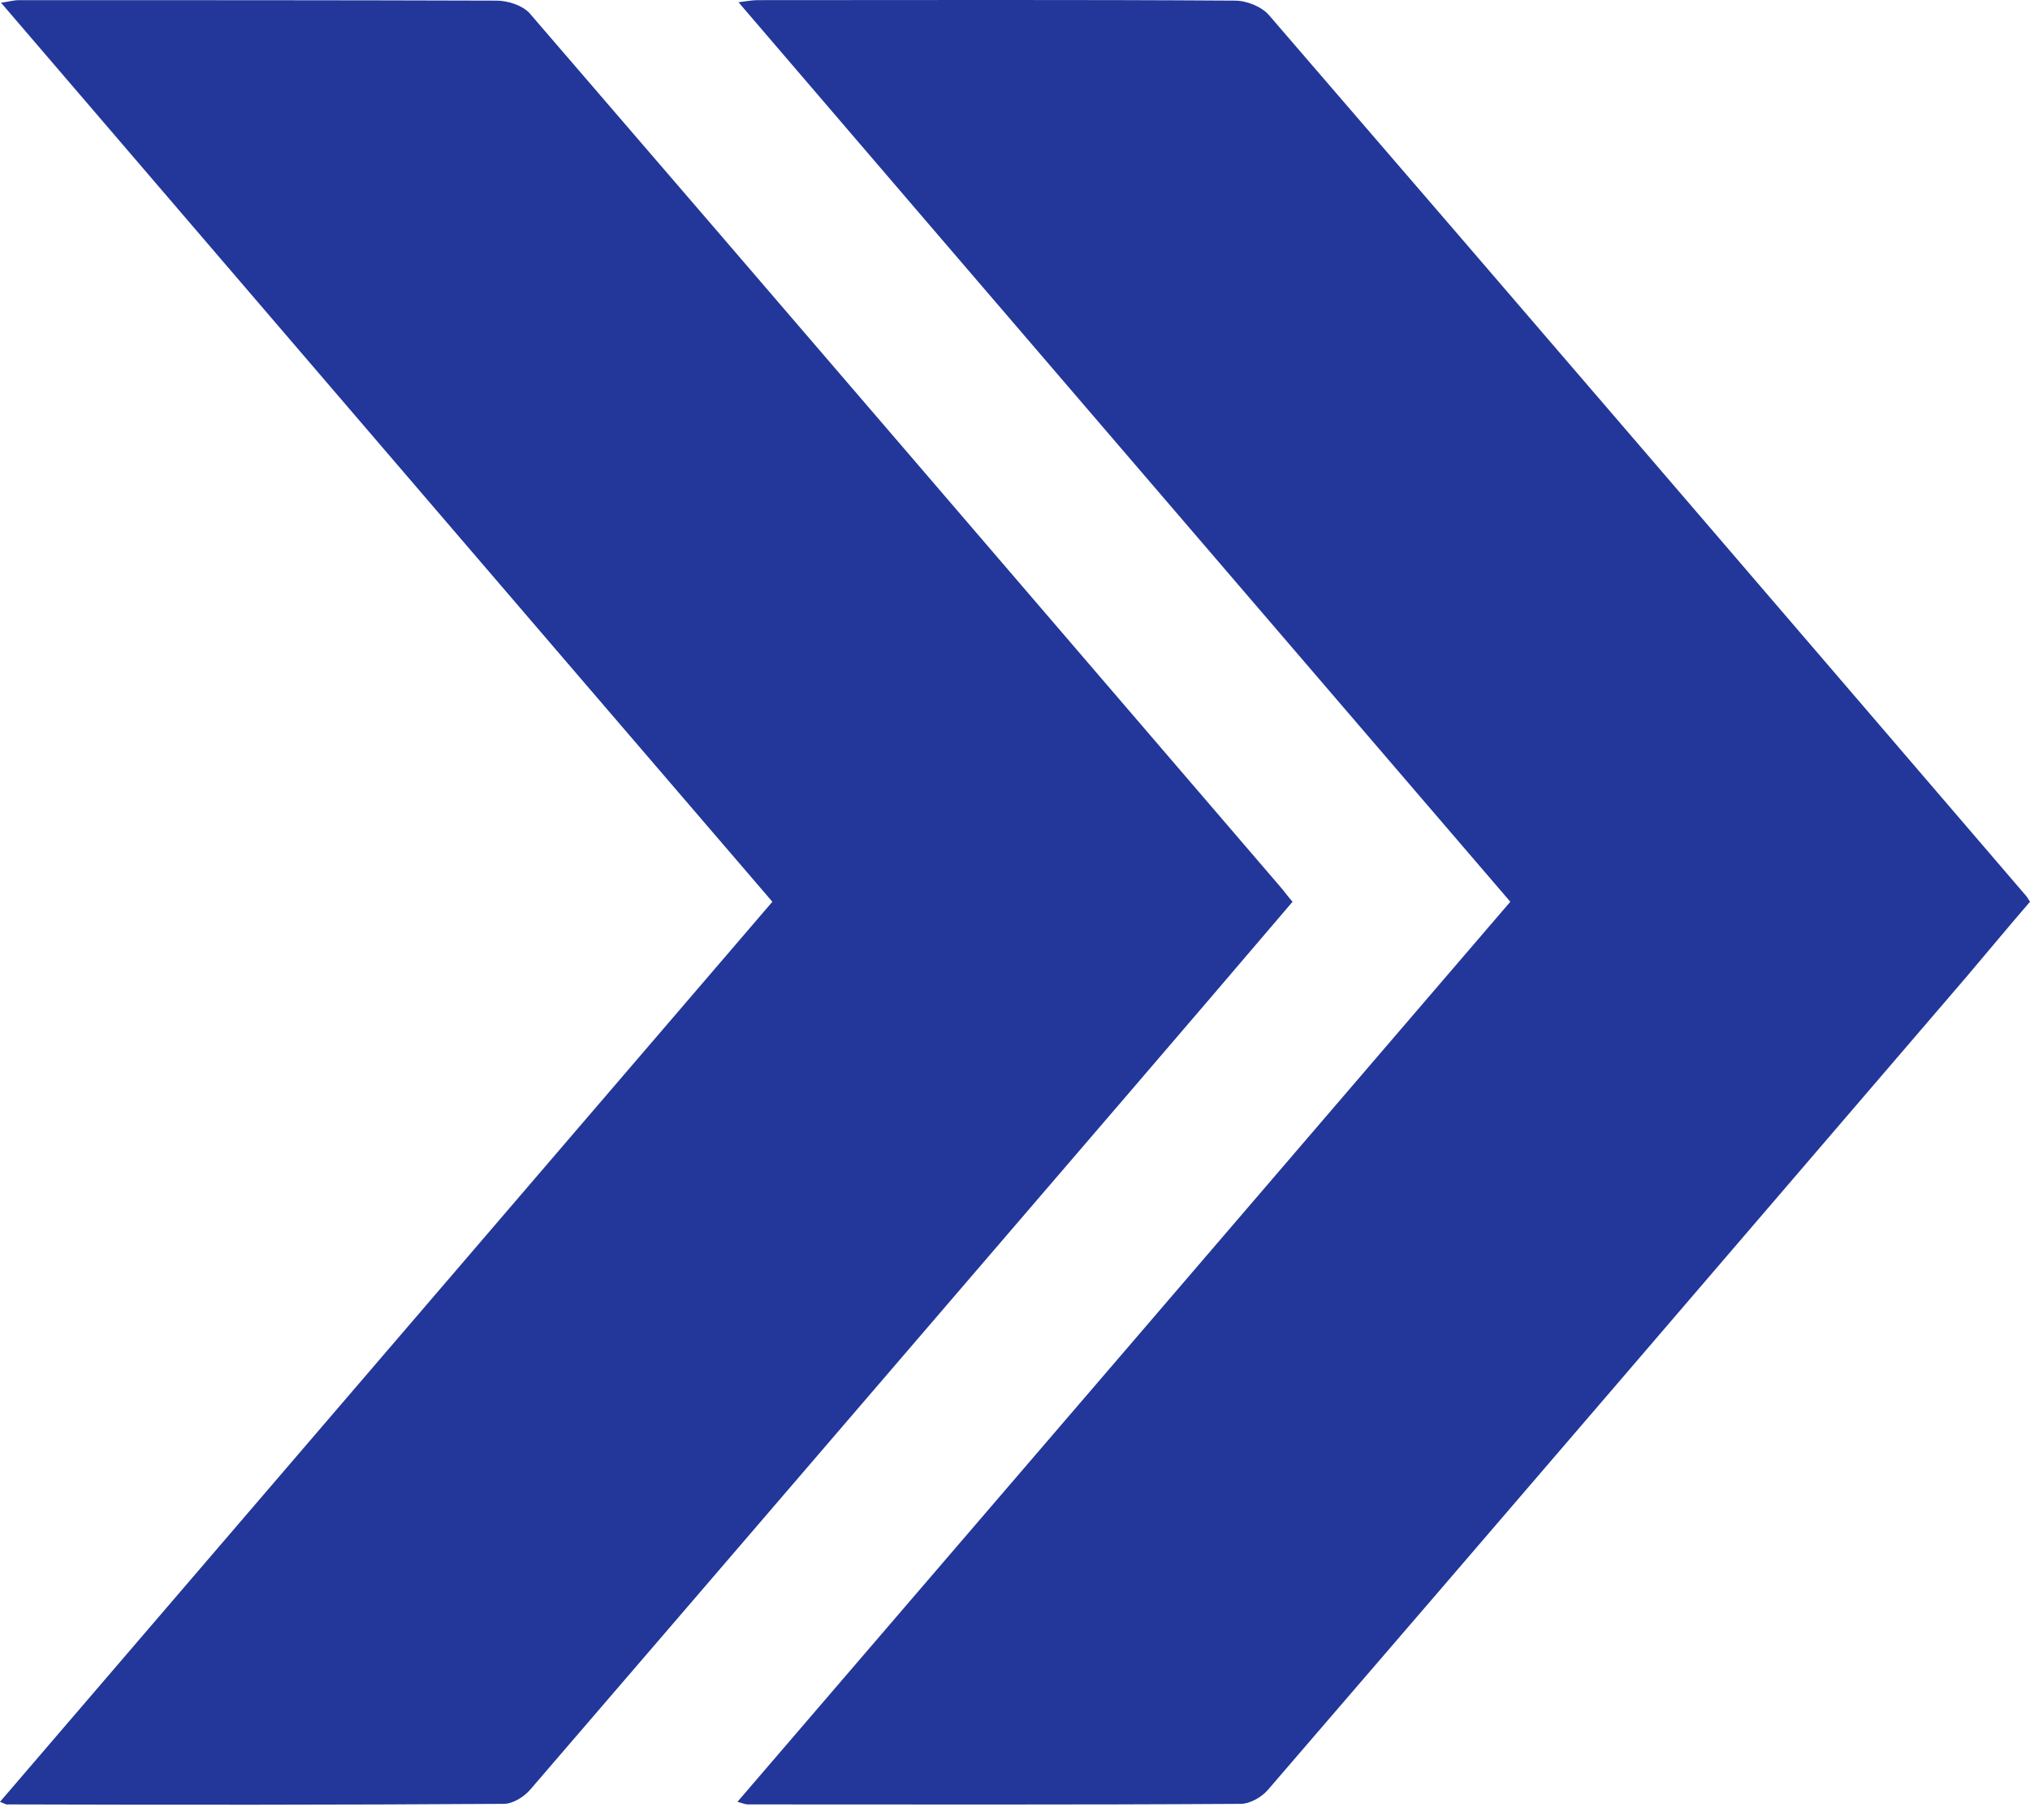 <svg width="29" height="26" viewBox="0 0 29 26" fill="none" xmlns="http://www.w3.org/2000/svg">
<path d="M0 25.736C3.69 21.436 7.351 17.173 11.034 12.88C7.358 8.602 3.705 4.339 0.015 0.039C0.125 0.024 0.198 0.002 0.271 0.002C2.546 0.002 4.82 0.002 7.094 0.009C7.255 0.009 7.461 0.076 7.564 0.187C11.144 4.339 14.716 8.506 18.289 12.665C18.348 12.732 18.392 12.798 18.465 12.88C17.695 13.784 16.925 14.682 16.162 15.571C13.3 18.9 10.439 22.236 7.578 25.558C7.49 25.662 7.329 25.765 7.197 25.765C4.835 25.78 2.48 25.78 0.117 25.773C0.095 25.78 0.073 25.765 0 25.736Z" fill="#223799"/>
<path d="M21.576 12.88C17.9 8.595 14.24 4.339 10.55 0.032C10.667 0.017 10.748 0.002 10.821 0.002C13.095 0.002 15.369 -0.006 17.644 0.009C17.812 0.009 18.032 0.098 18.135 0.224C21.744 4.406 25.339 8.595 28.934 12.784C28.949 12.798 28.963 12.821 29 12.88C28.699 13.228 28.398 13.592 28.09 13.955C24.767 17.825 21.444 21.703 18.113 25.565C18.025 25.669 17.856 25.765 17.724 25.765C15.377 25.78 13.029 25.773 10.681 25.773C10.652 25.773 10.616 25.758 10.535 25.736C14.218 21.451 17.886 17.18 21.576 12.88Z" fill="#223799"/>
</svg>
